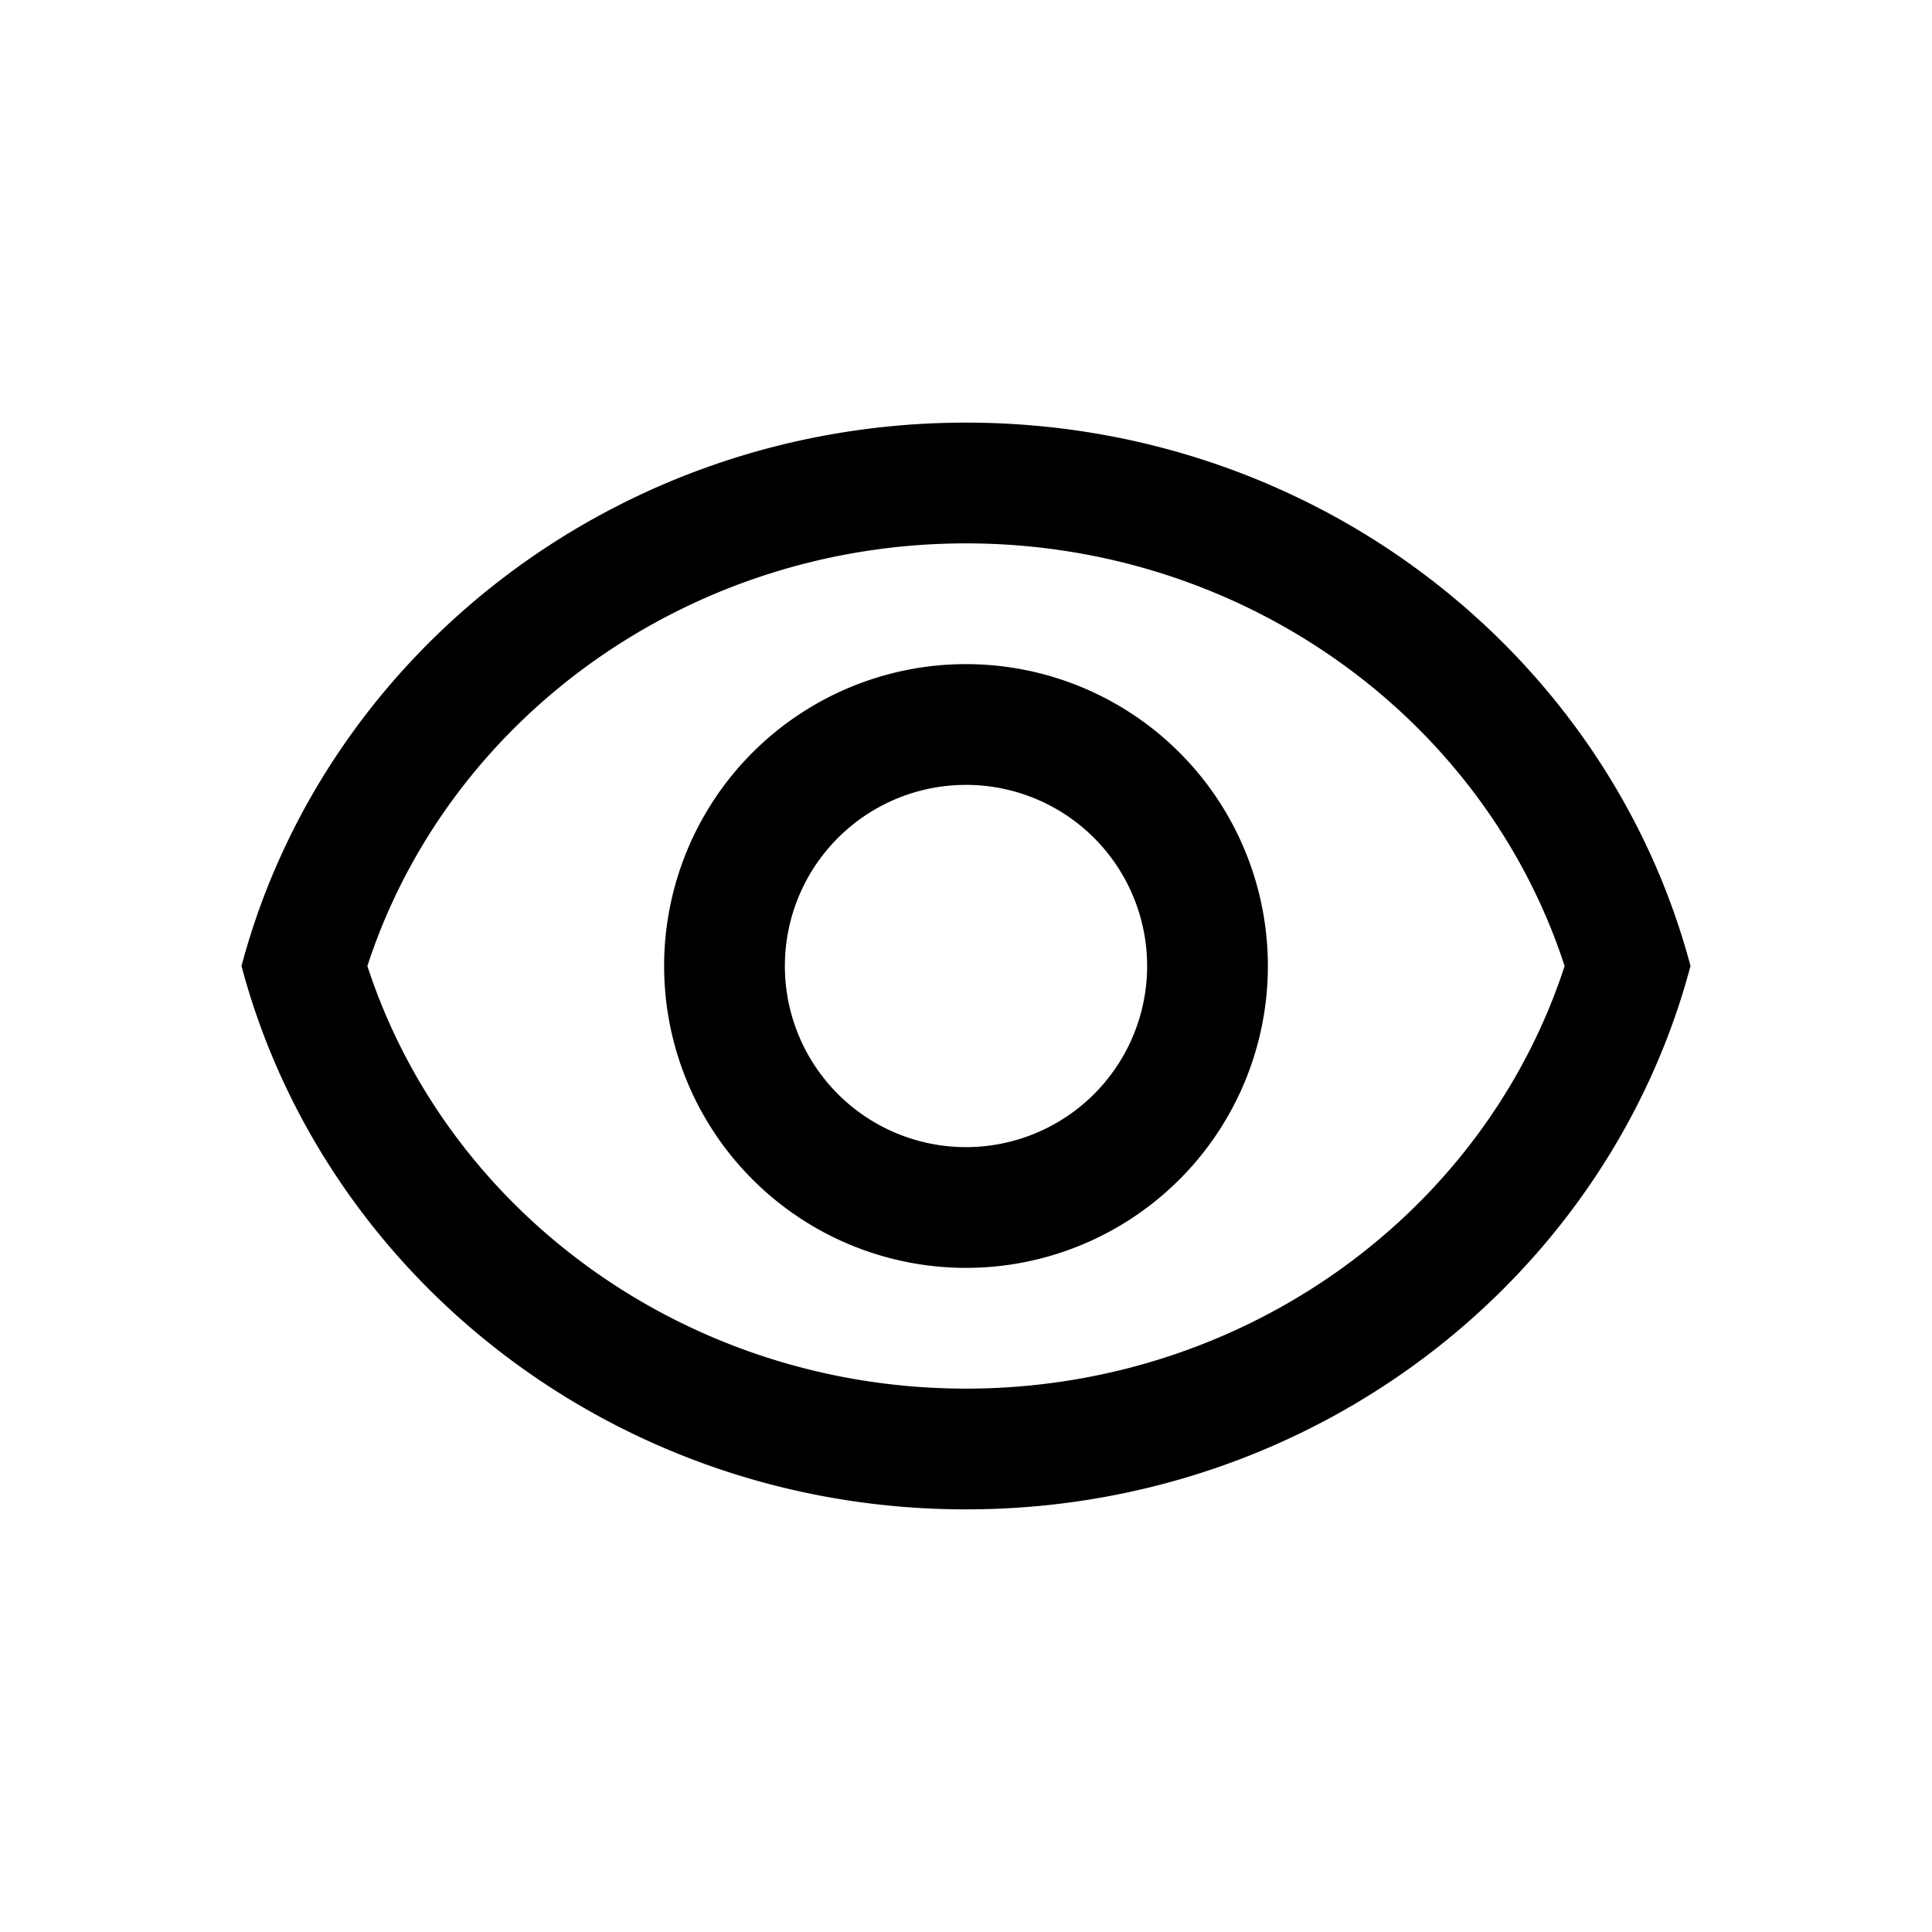 <svg class="icon" width="200px" height="200.00px" viewBox="0 0 1024 1024" version="1.1" xmlns="http://www.w3.org/2000/svg"><path d="M512 224c184.736 0 340 122.368 384 288-44 165.632-199.264 288-384 288S172 677.632 128 512c44-165.632 199.264-288 384-288z m0 64c-147.008 0-274.464 92.544-317.28 224 42.816 131.456 170.24 224 317.28 224 147.008 0 274.464-92.544 317.28-224-42.816-131.456-170.24-224-317.28-224z m0 64a160 160 0 1 1 0 320 160 160 0 0 1 0-320z m0 64a96 96 0 1 0 0 192 96 96 0 0 0 0-192z" /></svg>